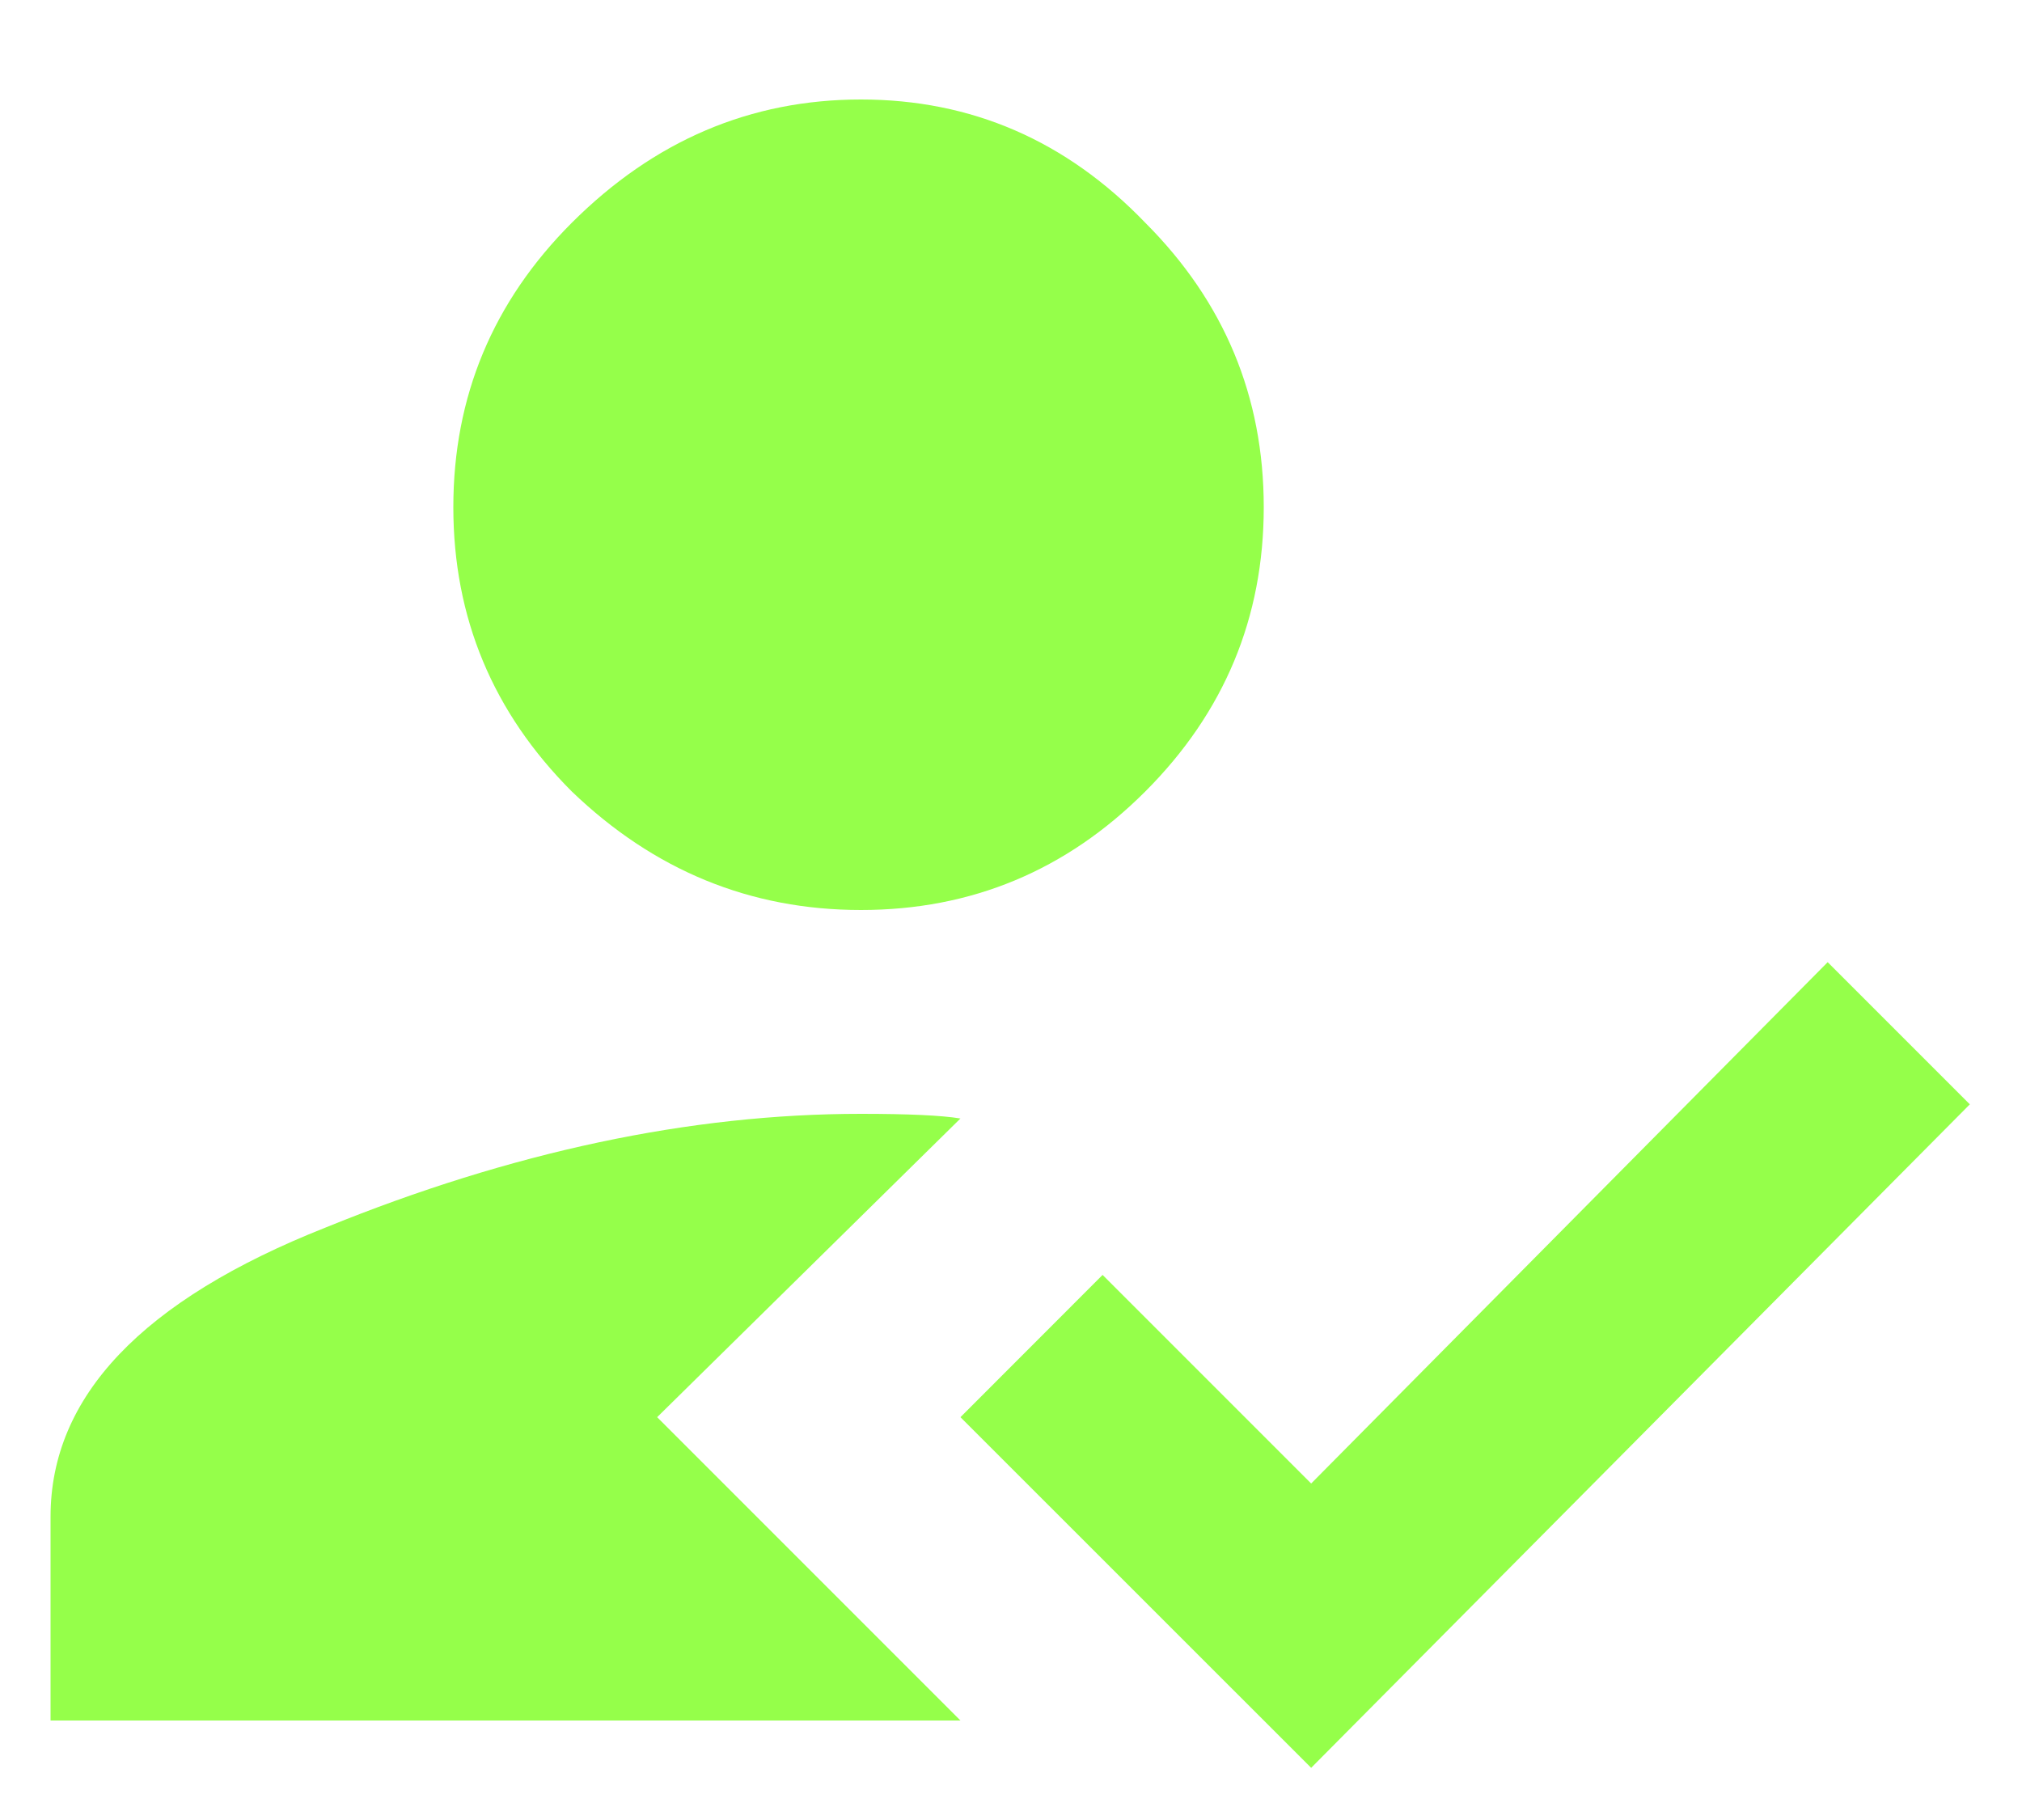 <svg width="20" height="18" viewBox="0 0 20 18" fill="none" xmlns="http://www.w3.org/2000/svg">
<path d="M12.969 17.484L9.5 14.016L10.906 12.609L12.969 14.672L18.078 9.516L19.484 10.922L12.969 17.484ZM11.328 7.828C10.547 8.609 9.609 9 8.516 9C7.422 9 6.469 8.609 5.656 7.828C4.875 7.047 4.484 6.109 4.484 5.016C4.484 3.922 4.875 2.984 5.656 2.203C6.469 1.391 7.422 0.984 8.516 0.984C9.609 0.984 10.547 1.391 11.328 2.203C12.109 2.984 12.5 3.922 12.5 5.016C12.5 6.109 12.109 7.047 11.328 7.828ZM6.5 14.016L9.5 17.016H0.5V15C0.5 13.812 1.406 12.859 3.219 12.141C5.062 11.391 6.828 11.016 8.516 11.016C8.984 11.016 9.312 11.031 9.5 11.062L6.5 14.016Z" fill="#95FF4A"/>
</svg>
